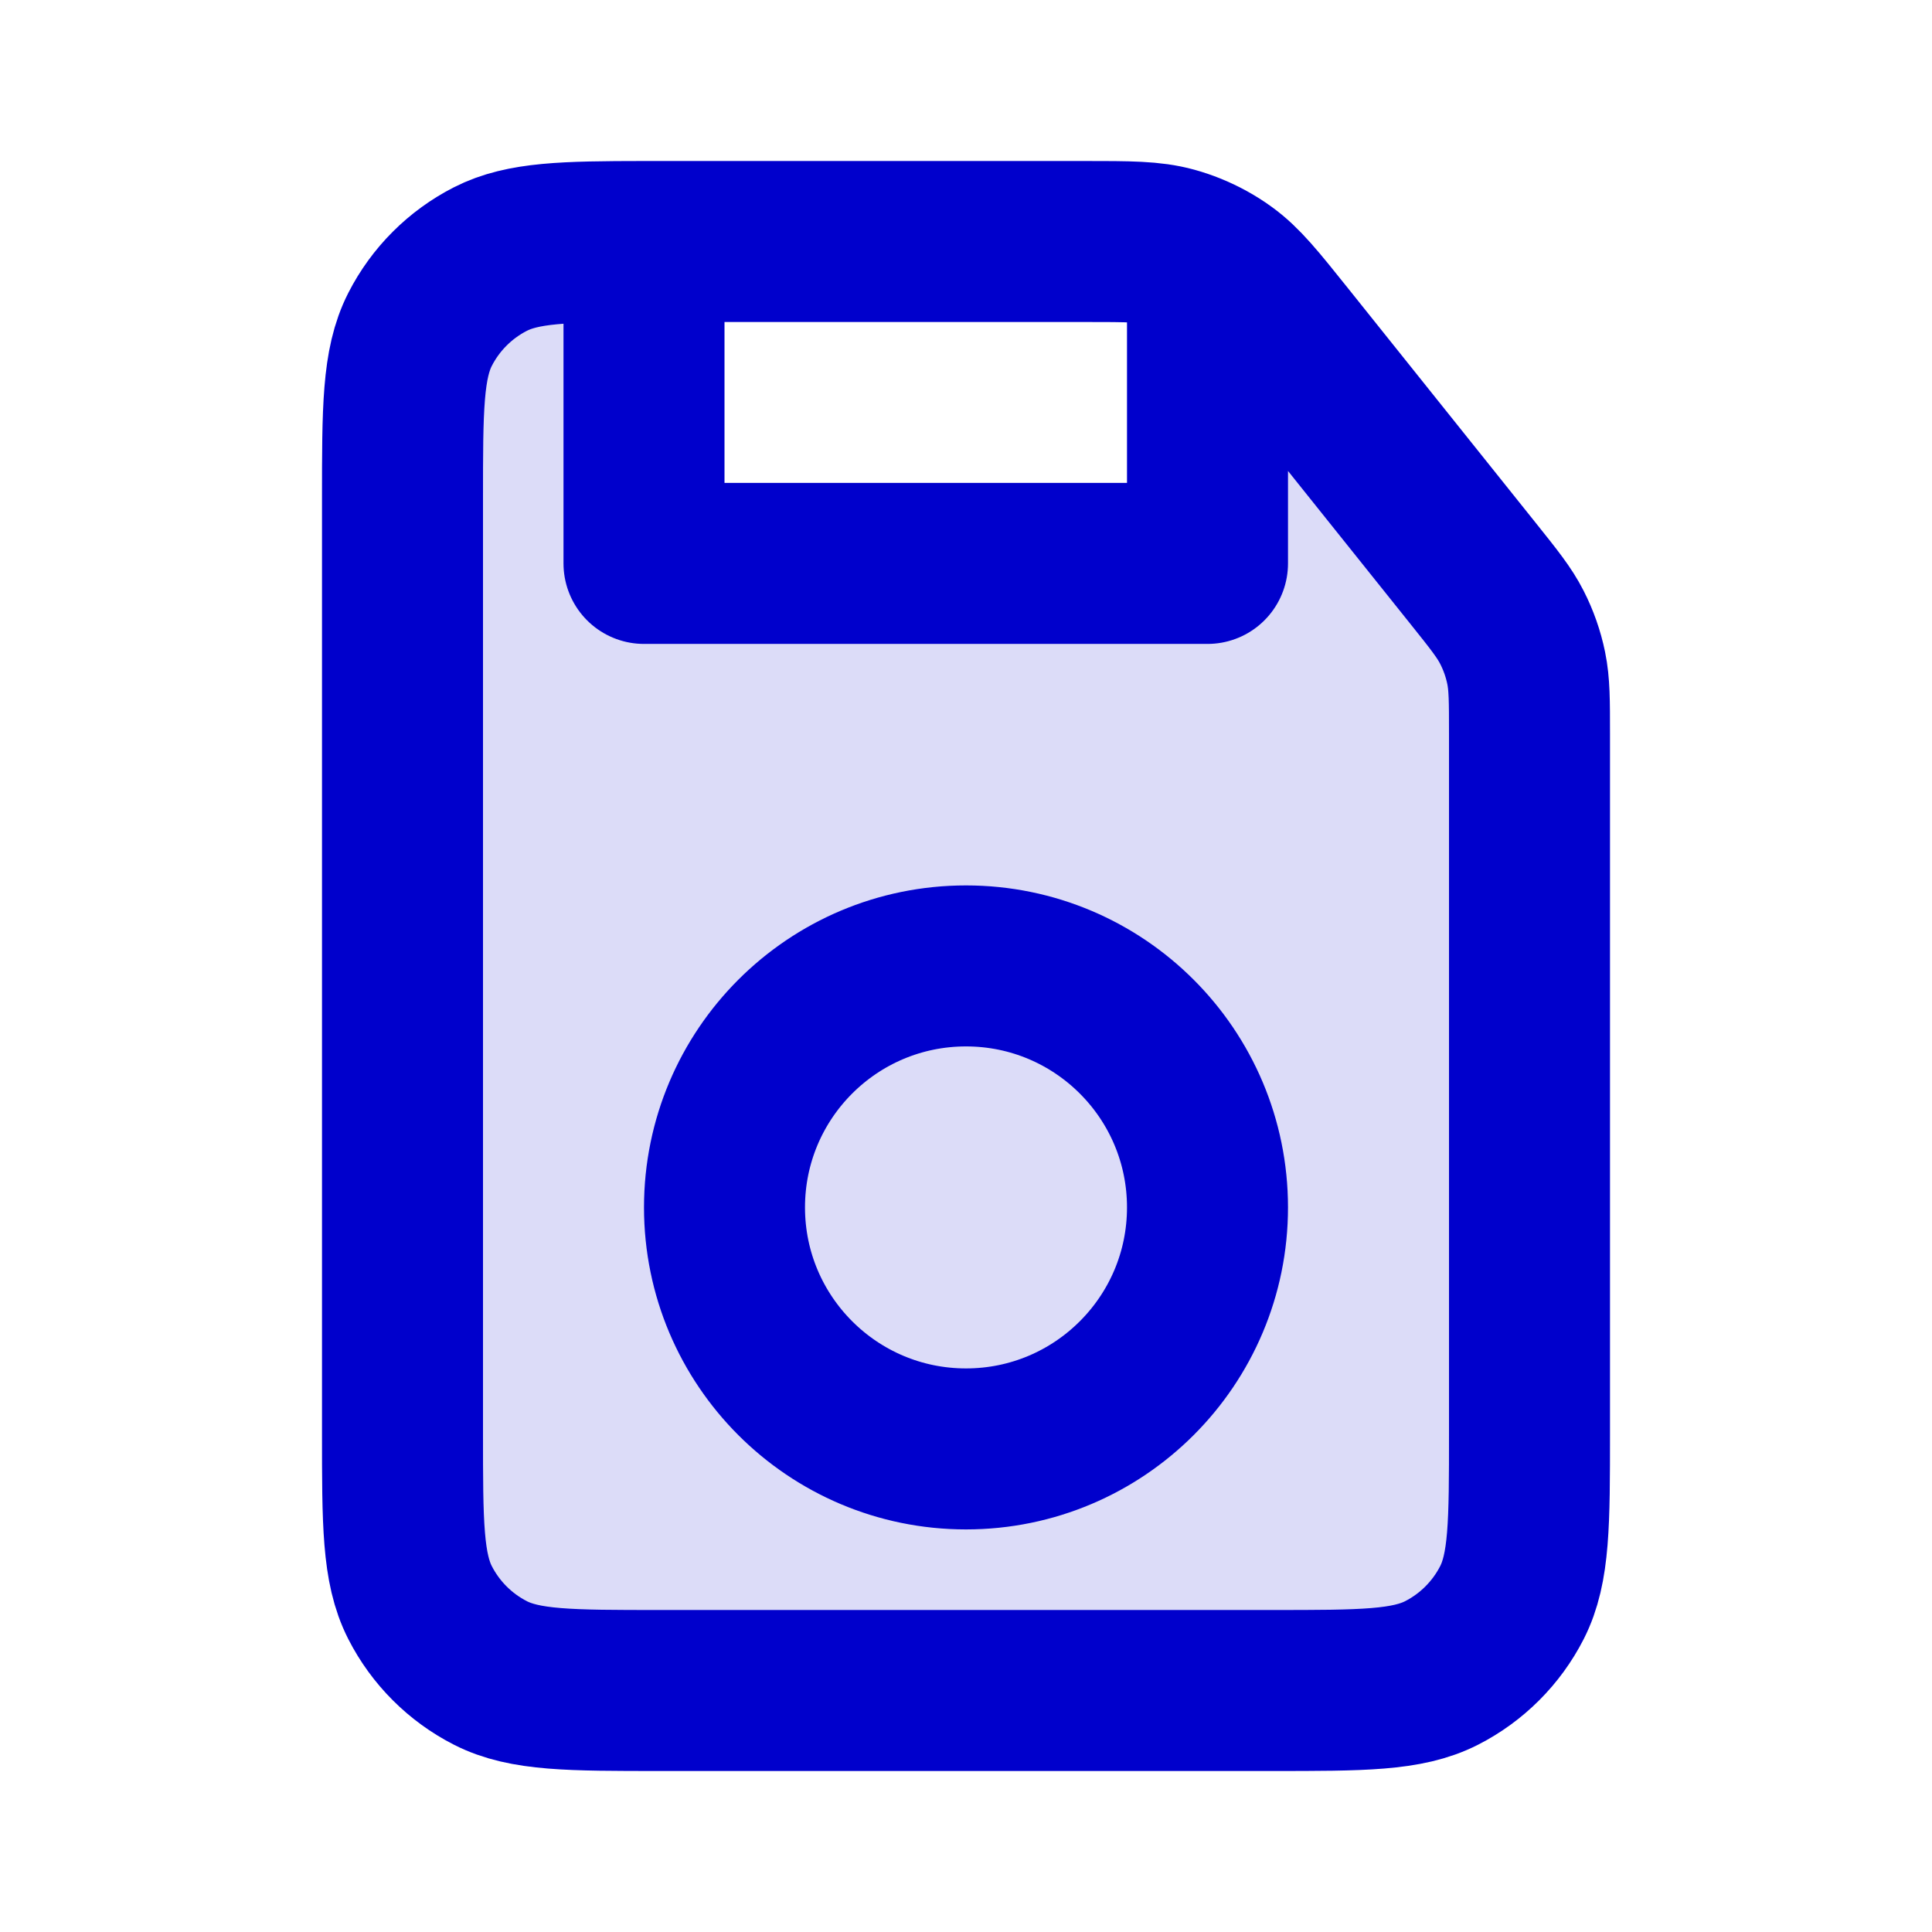 <svg width="24" height="24" viewBox="0 0 24 24" fill="none" xmlns="http://www.w3.org/2000/svg">
<path opacity="0.14" d="M15 6.999H8V3C7.012 3.001 6.494 3.013 6.092 3.218C5.716 3.41 5.41 3.716 5.218 4.092C5 4.52 5 5.08 5 6.2V17.8C5 18.92 5 19.48 5.218 19.908C5.41 20.284 5.716 20.59 6.092 20.782C6.52 21 7.08 21 8.2 21H15.8C16.92 21 17.48 21 17.908 20.782C18.284 20.59 18.59 20.284 18.782 19.908C19 19.48 19 18.92 19 17.8V9.123C19 8.706 19 8.498 18.959 8.299C18.923 8.123 18.863 7.952 18.781 7.792C18.689 7.611 18.559 7.448 18.299 7.123L15.961 4.201C15.608 3.76 15.431 3.539 15.213 3.381C15.145 3.331 15.073 3.286 15 3.246V6.999Z" fill="#0000CC"/>
<path d="M8 3C8.065 3 8.131 3 8.2 3H13.462C14.027 3 14.309 3 14.57 3.072C14.72 3.113 14.864 3.172 15 3.246M8 3C7.012 3.001 6.494 3.013 6.092 3.218C5.716 3.41 5.41 3.716 5.218 4.092C5 4.52 5 5.08 5 6.2V17.8C5 18.92 5 19.48 5.218 19.908C5.41 20.284 5.716 20.59 6.092 20.782C6.52 21 7.08 21 8.2 21H15.8C16.92 21 17.48 21 17.908 20.782C18.284 20.59 18.59 20.284 18.782 19.908C19 19.48 19 18.92 19 17.8V9.123C19 8.706 19 8.498 18.959 8.299C18.923 8.123 18.863 7.952 18.781 7.792C18.689 7.611 18.559 7.448 18.299 7.123L15.961 4.201C15.608 3.76 15.431 3.539 15.213 3.381C15.145 3.331 15.073 3.286 15 3.246M8 3V6.999H15V3.246M15 14.999C15 16.655 13.657 17.999 12 17.999C10.343 17.999 9 16.655 9 14.999C9 13.342 10.343 11.999 12 11.999C13.657 11.999 15 13.342 15 14.999Z" stroke="#0000CC" stroke-width="2" stroke-linecap="round" stroke-linejoin="round"/>
</svg>
